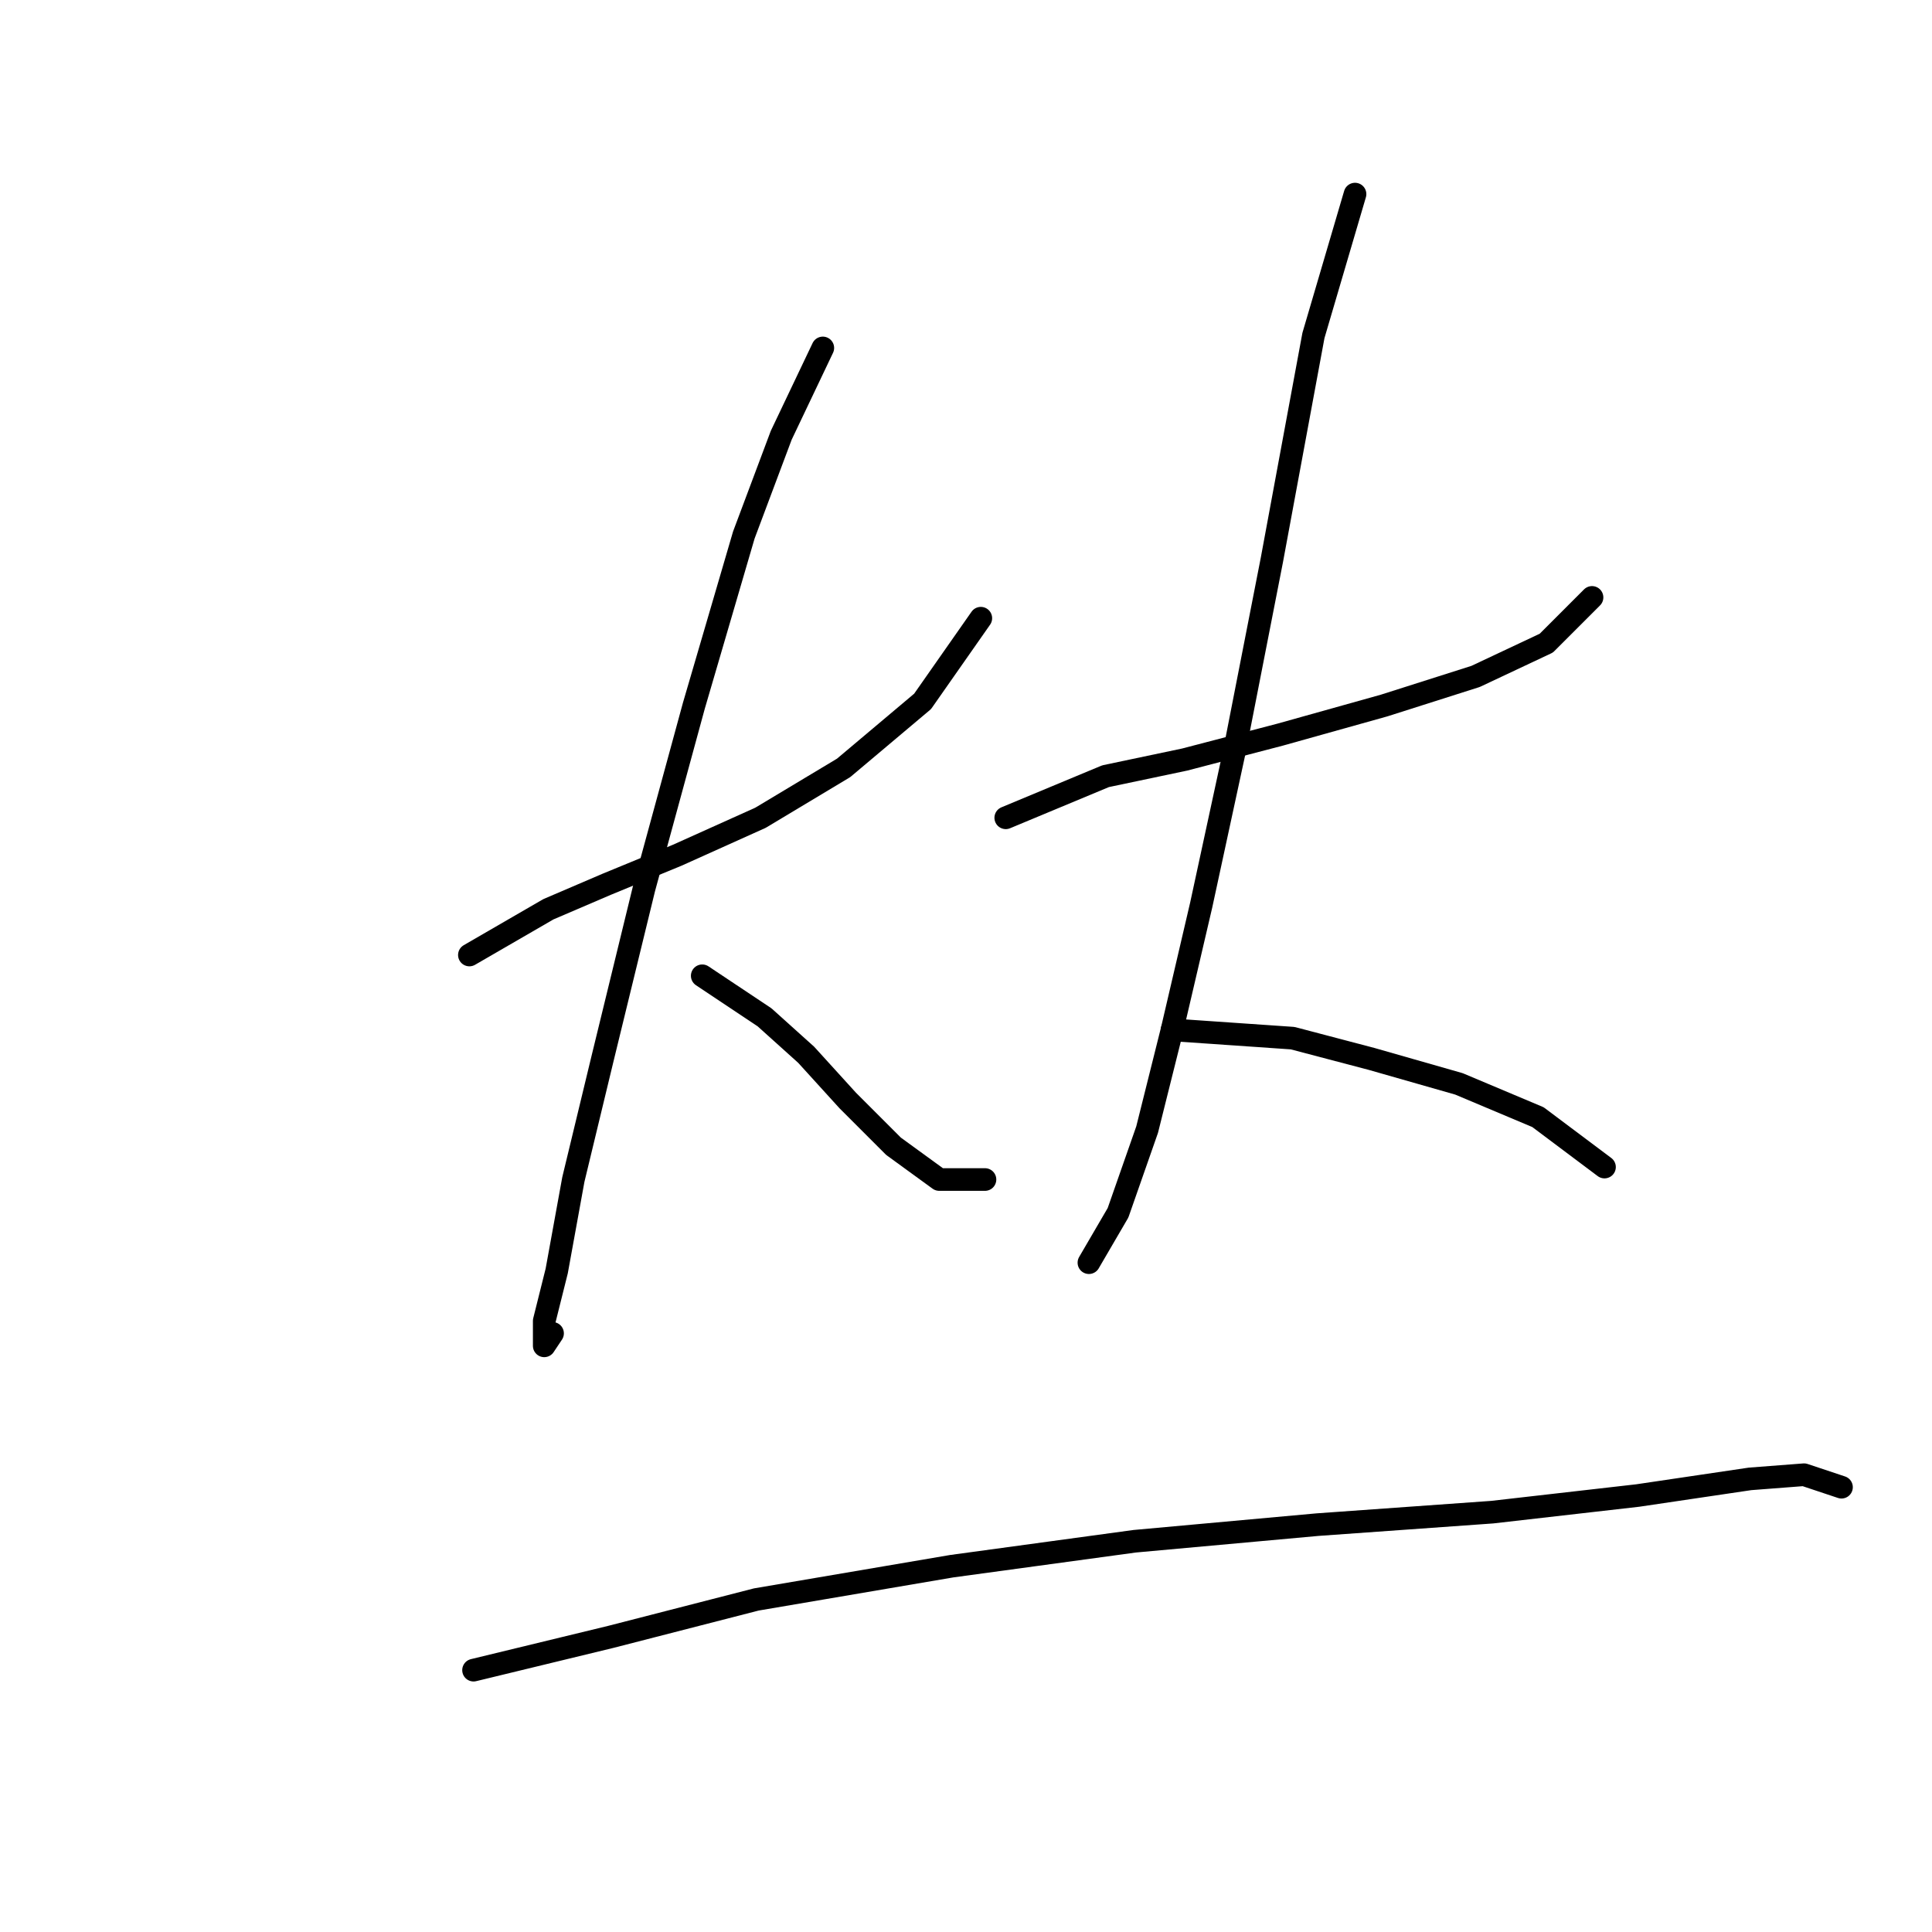 <?xml version="1.0" standalone="no"?>
    <svg width="256" height="256" xmlns="http://www.w3.org/2000/svg" version="1.1">
    <polyline stroke="black" stroke-width="3" stroke-linecap="round" fill="transparent" stroke-linejoin="round" points="62.197 126.542 72.665 120.482 80.378 117.176 89.744 113.319 100.763 108.361 111.782 101.75 122.25 92.935 129.963 81.916 129.963 81.916 " />
        <polyline stroke="black" stroke-width="3" stroke-linecap="round" fill="transparent" stroke-linejoin="round" points="109.027 46.105 103.518 57.675 98.559 70.897 91.948 93.486 85.337 117.727 79.827 140.315 75.971 156.293 73.767 168.413 72.114 175.025 72.114 178.33 73.216 176.677 73.216 176.677 " />
        <polyline stroke="black" stroke-width="3" stroke-linecap="round" fill="transparent" stroke-linejoin="round" points="93.05 129.297 101.314 134.806 106.823 139.764 112.333 145.825 118.393 151.885 124.453 156.293 130.514 156.293 130.514 156.293 " />
        <polyline stroke="black" stroke-width="3" stroke-linecap="round" fill="transparent" stroke-linejoin="round" points="133.268 108.361 146.491 102.852 156.959 100.648 169.63 97.342 183.404 93.486 195.525 89.629 204.891 85.221 210.951 79.161 210.951 79.161 " />
        <polyline stroke="black" stroke-width="3" stroke-linecap="round" fill="transparent" stroke-linejoin="round" points="179.547 25.72 174.038 44.452 168.529 74.203 163.57 99.546 159.163 119.931 155.306 136.459 152 149.681 148.144 160.7 144.287 167.311 144.287 167.311 " />
        <polyline stroke="black" stroke-width="3" stroke-linecap="round" fill="transparent" stroke-linejoin="round" points="155.306 136.459 171.283 137.561 181.751 140.315 193.321 143.621 203.789 148.029 212.604 154.64 212.604 154.64 " />
        <polyline stroke="black" stroke-width="3" stroke-linecap="round" fill="transparent" stroke-linejoin="round" points="62.748 221.304 80.929 216.896 100.212 211.938 126.106 207.53 150.348 204.224 174.589 202.021 197.728 200.368 217.011 198.164 231.887 195.96 239.049 195.409 244.007 197.062 244.007 197.062 " />
        </svg>